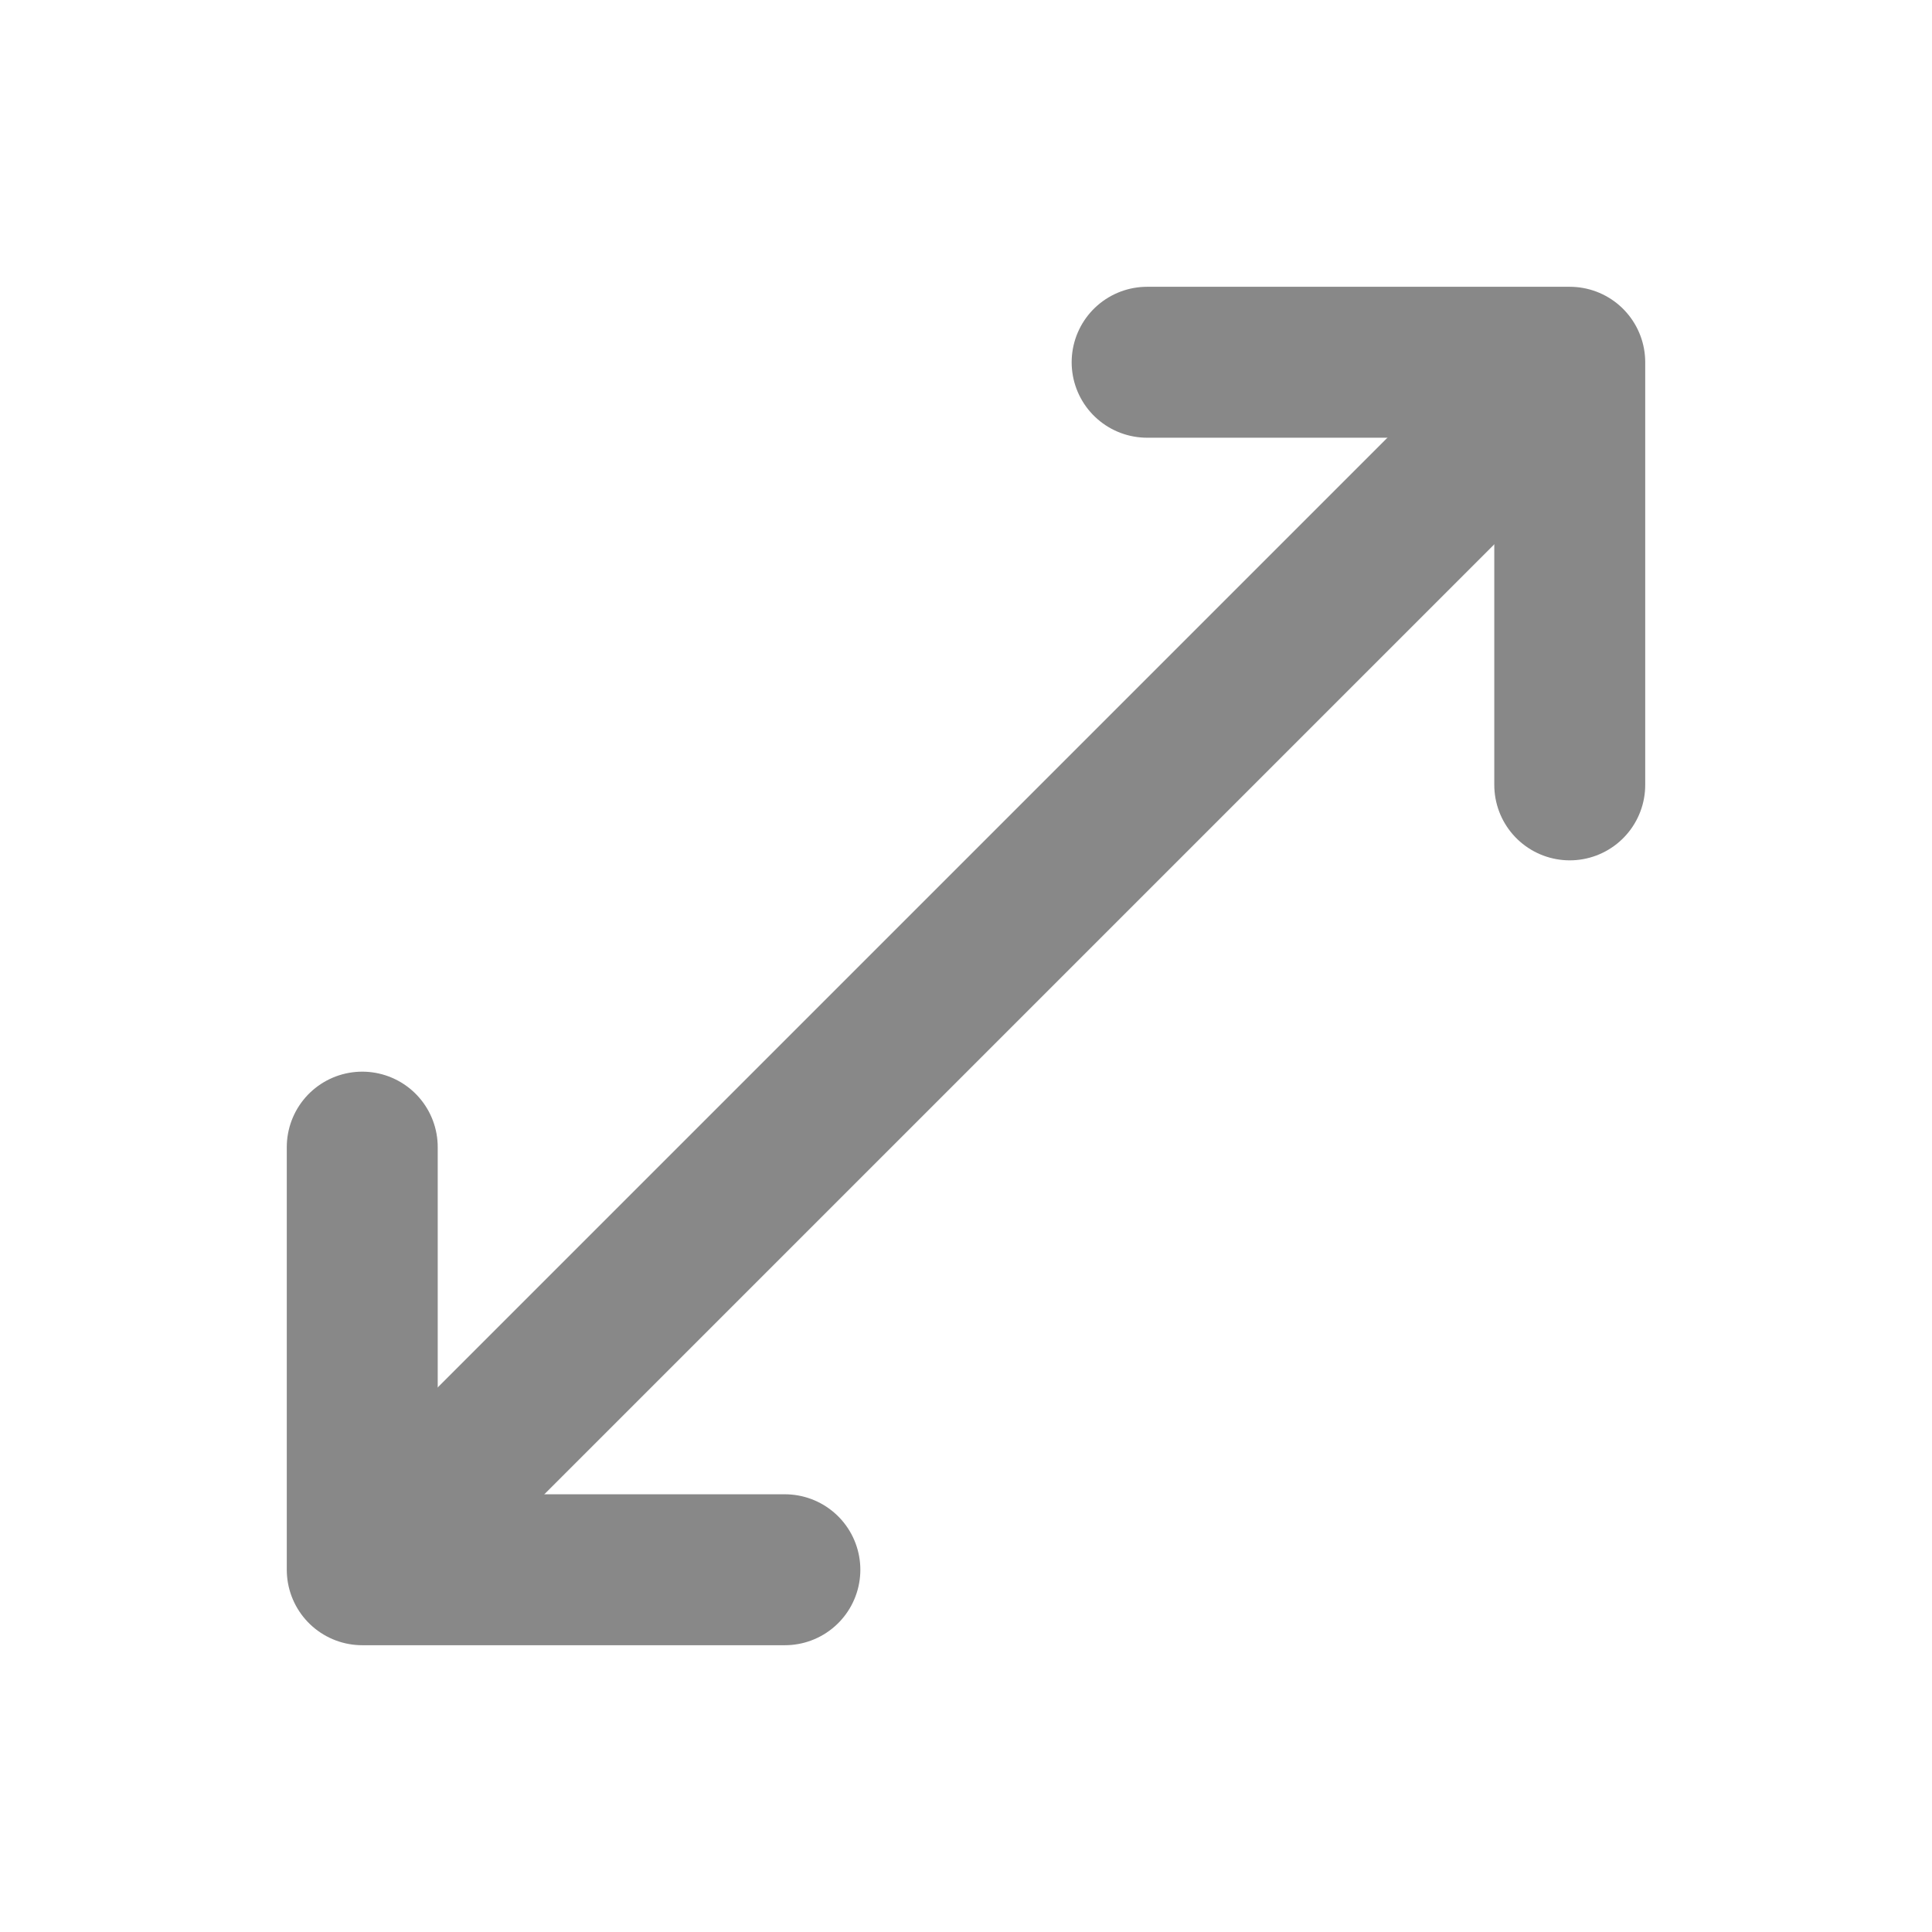 <svg width="16" height="16" viewBox="0 0 16 16" fill="none" xmlns="http://www.w3.org/2000/svg">
<path d="M9.5 3H13V6.5" stroke="#888888" stroke-width="1.25" stroke-linecap="round" stroke-linejoin="round"/>
<path d="M12.681 3.318L3.5 12.499" stroke="#888888" stroke-width="1.25" stroke-linecap="round" stroke-linejoin="round"/>
<path d="M6.5 13H3V9.5" stroke="#888888" stroke-width="1.25" stroke-linecap="round" stroke-linejoin="round"/>
</svg>

